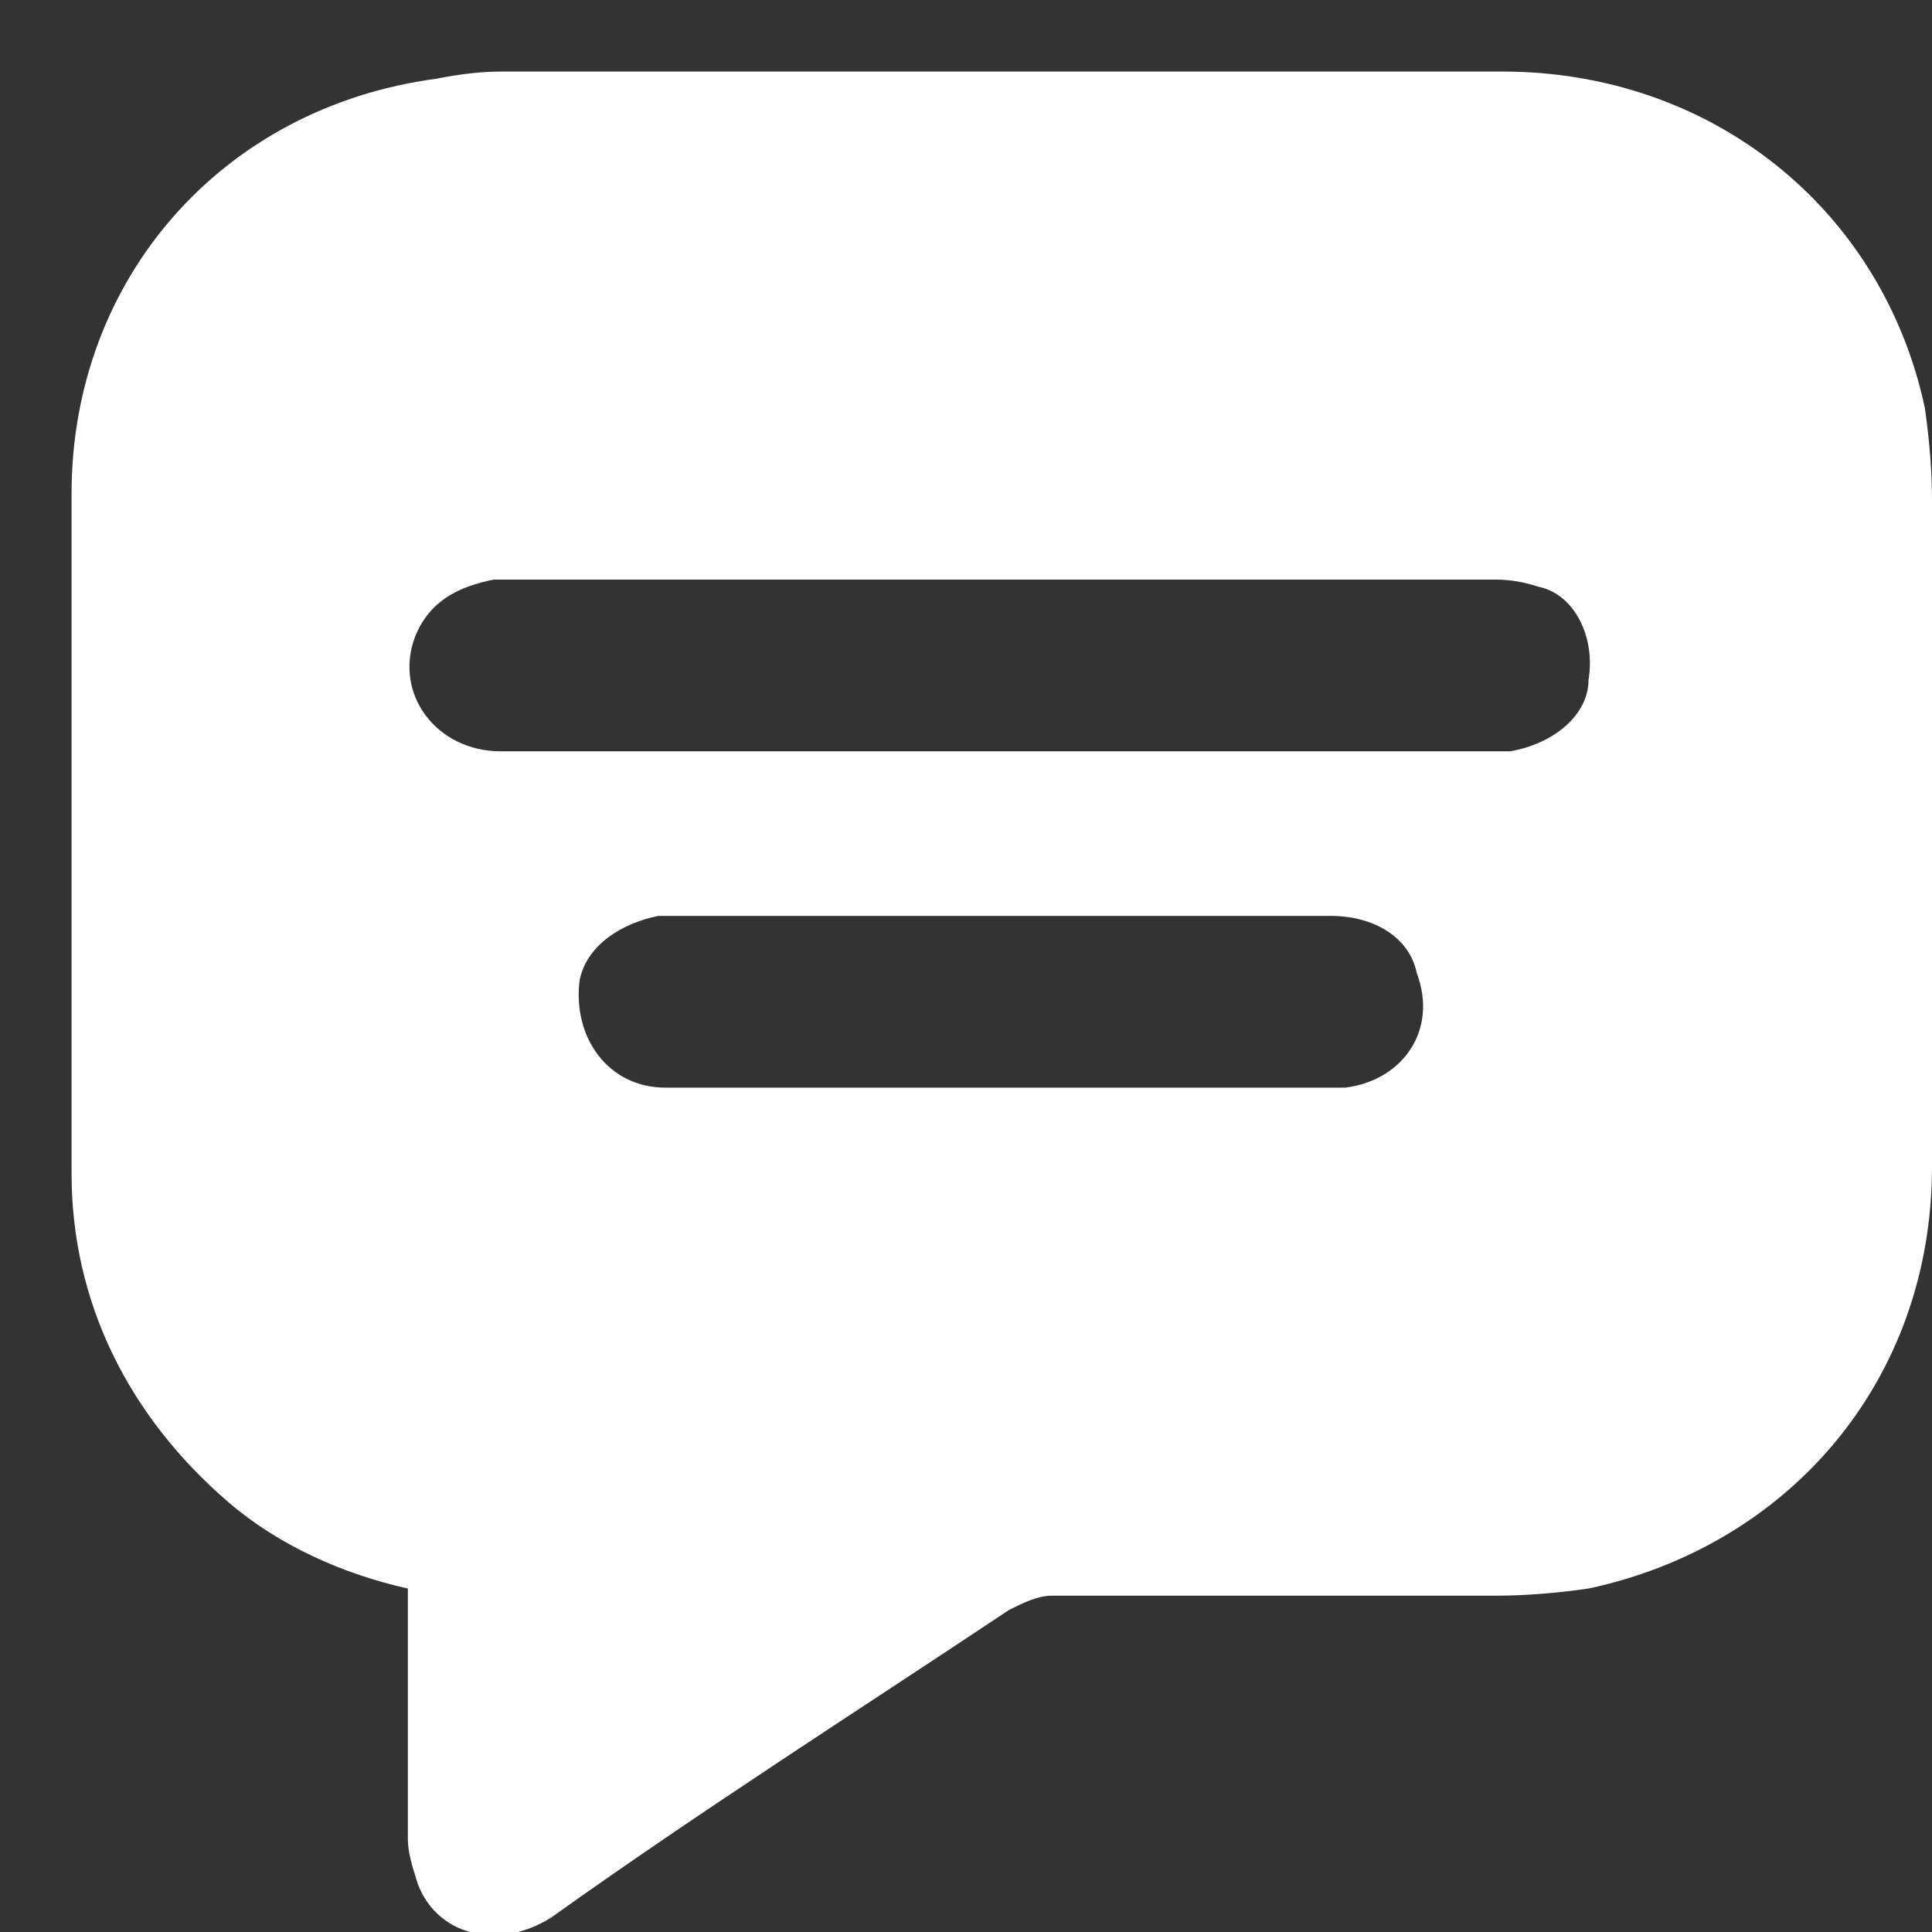 <svg version="1.2" xmlns="http://www.w3.org/2000/svg" viewBox="0 0 27 27" width="27" height="27">
	<rect x="0" y="0" width="27" height="27" fill="#333333" stroke="none"/>
	<title>Kontakt</title>
	<style>
		.s0 { fill: #ffffff } 
	</style>
	<path id="Kontakt" fill-rule="evenodd" class="s0" d="m5.7 22.2c-0.9-0.2-1.8-0.6-2.5-1.2-1.4-1.2-2.2-2.8-2.2-4.6q0-4.7 0-9.5c0-3 2.1-5.4 5.1-5.8q0.5-0.1 0.9-0.1 7 0 14 0c2.9 0 5.3 1.9 5.9 4.7q0.1 0.7 0.1 1.3 0 4.6 0 9.3c0 3-2 5.3-4.8 5.9q-0.7 0.1-1.3 0.1-3.1 0-6.2 0c-0.2 0-0.4 0.1-0.6 0.2-2.1 1.4-4.3 2.8-6.4 4.3-0.8 0.5-1.7 0.2-1.9-0.6q-0.1-0.3-0.1-0.5 0-1.6 0-3.2 0-0.1 0-0.3zm8.3-11.7q2.6 0 5.1 0 1 0 2 0c0.6-0.1 1.1-0.5 1.1-1 0.1-0.6-0.2-1.2-0.7-1.3q-0.3-0.1-0.6-0.1-6.9 0-13.8 0-0.1 0-0.2 0c-0.5 0.1-0.9 0.3-1.1 0.8-0.3 0.8 0.3 1.6 1.2 1.6q3.5 0 7 0zm0 4.7q2 0 4 0 0.4 0 0.8 0c0.8-0.1 1.3-0.8 1-1.6-0.1-0.5-0.6-0.8-1.2-0.8q-4.6 0-9.2 0-0.1 0-0.2 0c-0.5 0.1-1 0.4-1.1 0.9-0.1 0.8 0.4 1.5 1.2 1.5q2.4 0 4.7 0z"/>
</svg>